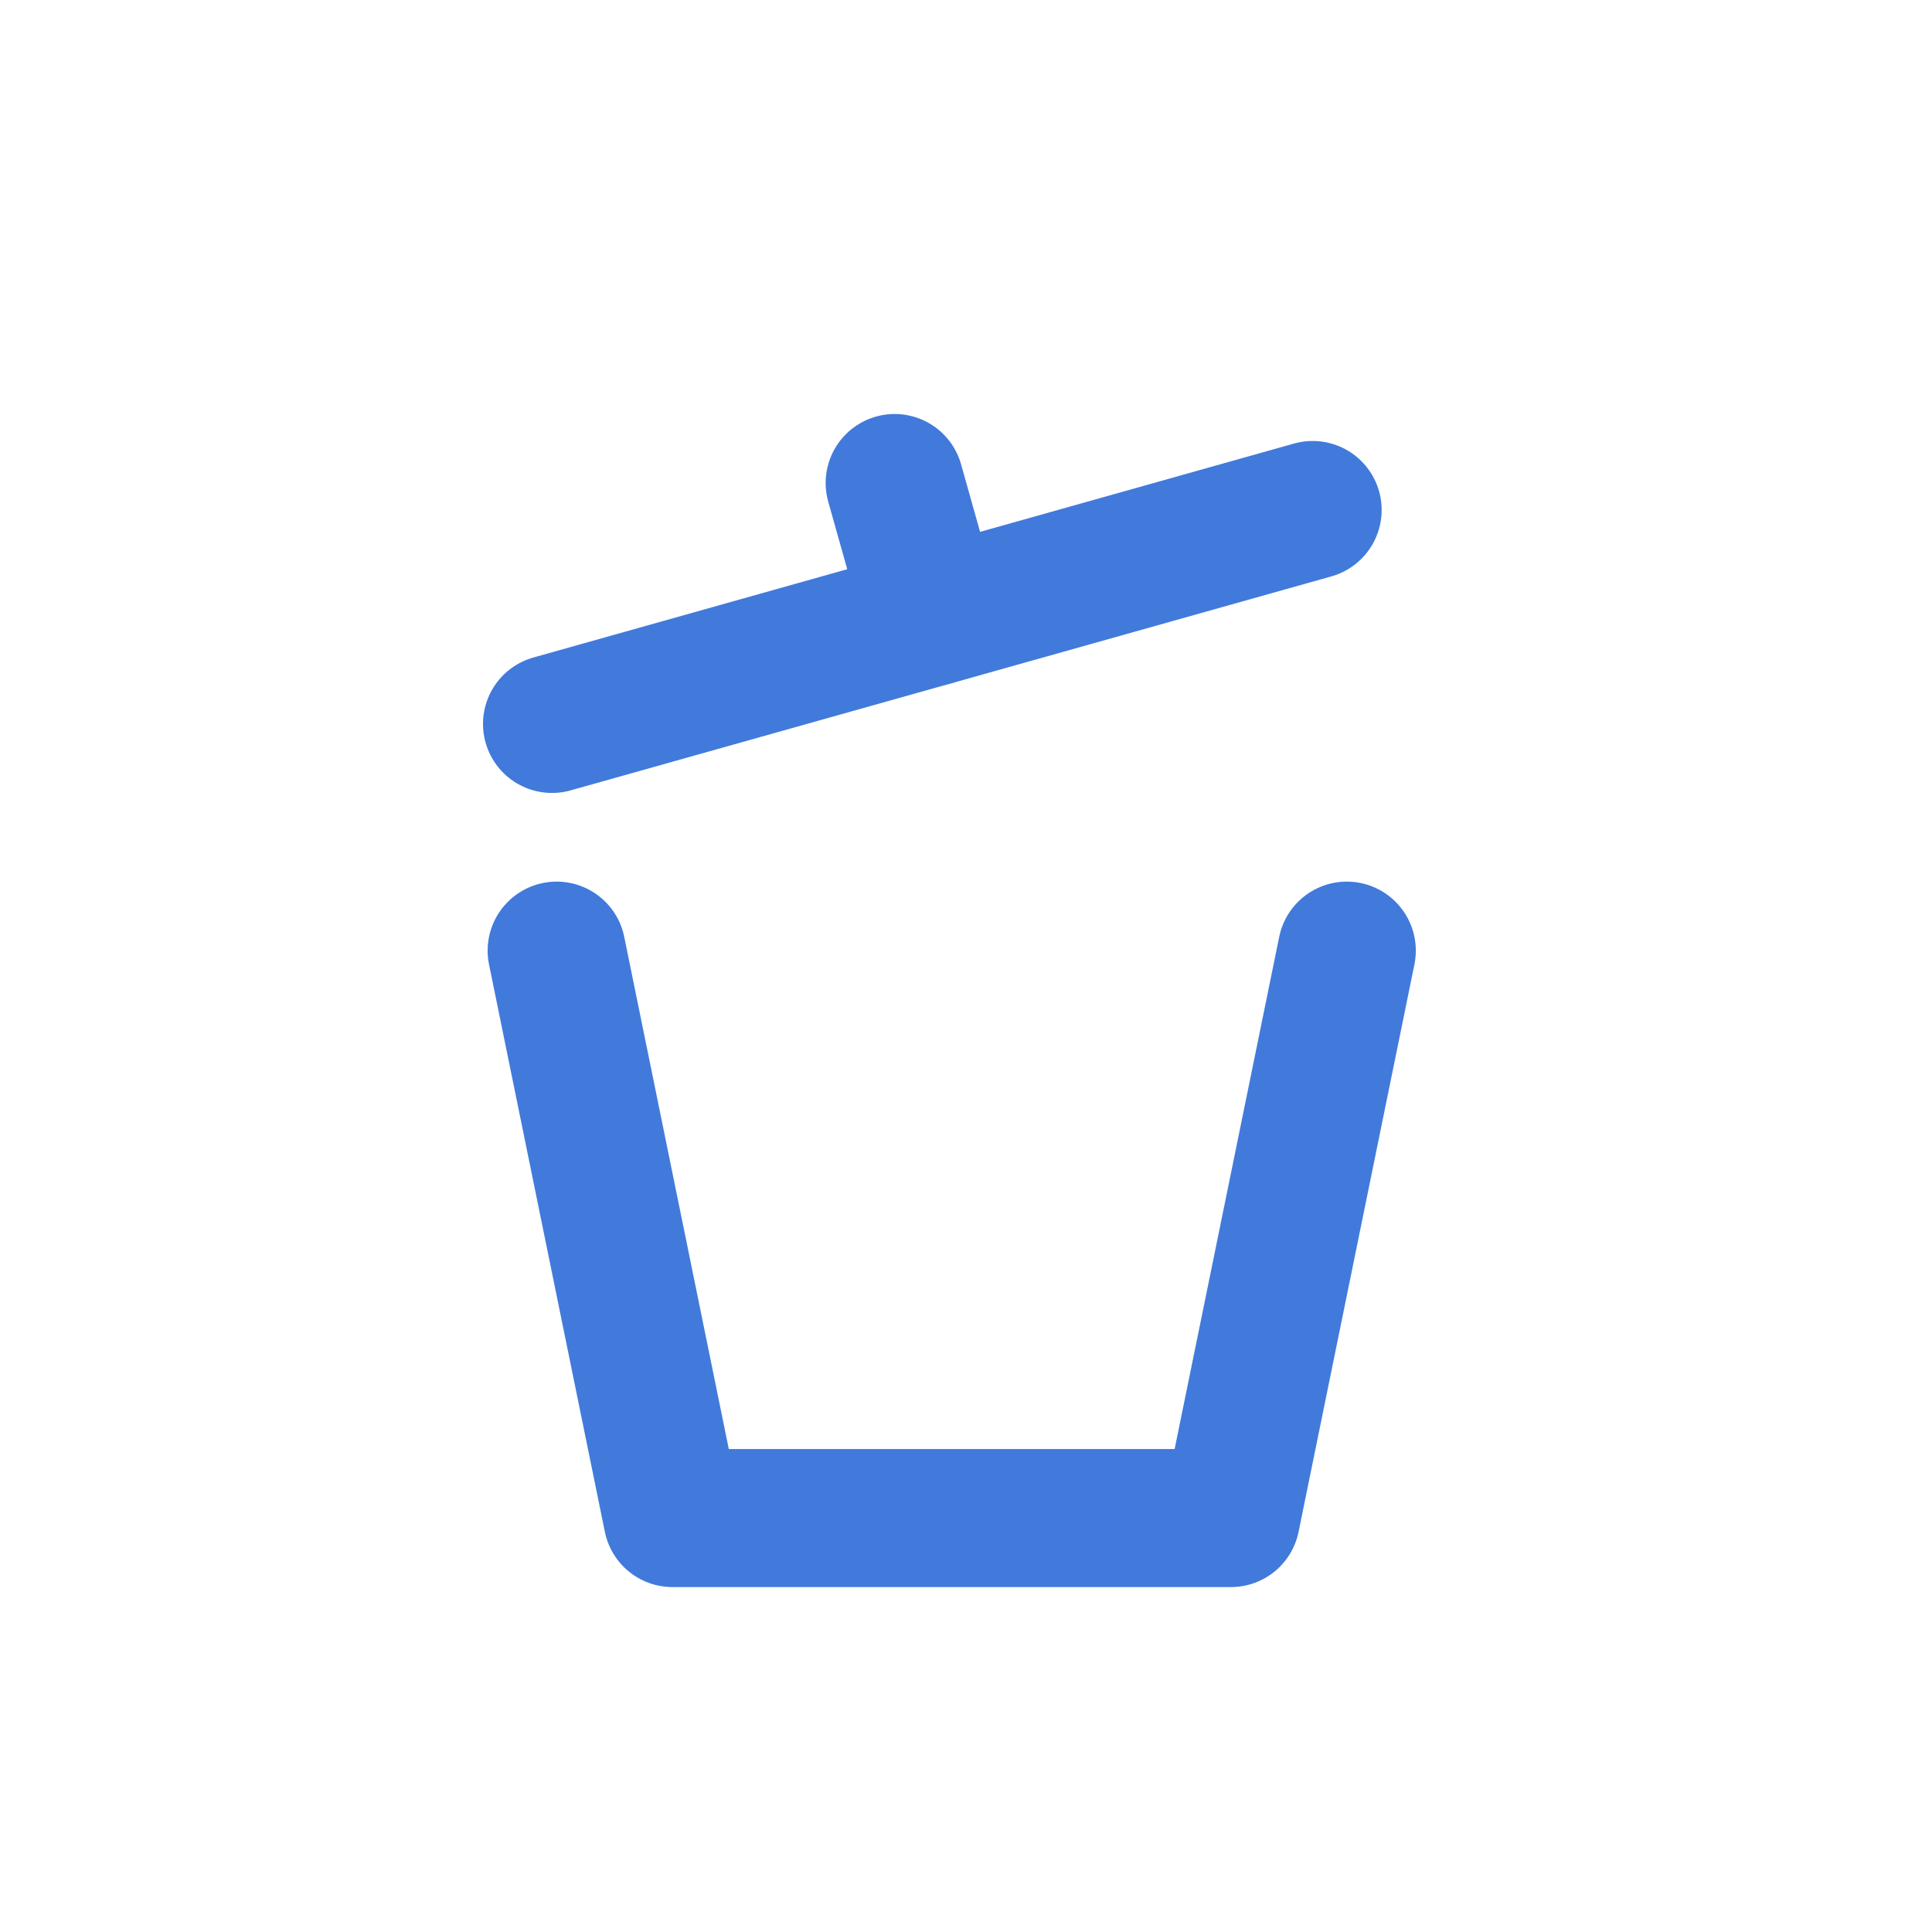 <svg id="组件_388_300" data-name="组件 388 – 300" xmlns="http://www.w3.org/2000/svg" width="28" height="28" viewBox="0 0 28 28">
  <rect id="Rectangle_119" data-name="Rectangle 119" width="28" height="28" rx="14" fill="#417adb" opacity="0"/>
  <g id="组_6647" data-name="组 6647" transform="translate(897.256 -832.096)">
    <line id="直线_306" data-name="直线 306" x2="0.546" y2="1.941" transform="translate(-884.29 839.096)" fill="none" stroke="#417adb" stroke-linecap="round" stroke-linejoin="round" stroke-width="2"/>
    <line id="直线_307" data-name="直线 307" y1="3.101" x2="11.024" transform="translate(-889.256 839.487)" fill="none" stroke="#417adb" stroke-linecap="round" stroke-linejoin="round" stroke-width="2"/>
    <path id="路径_1977" data-name="路径 1977" d="M-889.181,846.725l1.679,8.224h8.094l1.679-8.224" transform="translate(-0.008 -0.852)" fill="none" stroke="#417adb" stroke-linecap="round" stroke-linejoin="round" stroke-width="2"/>
  </g>
</svg>

